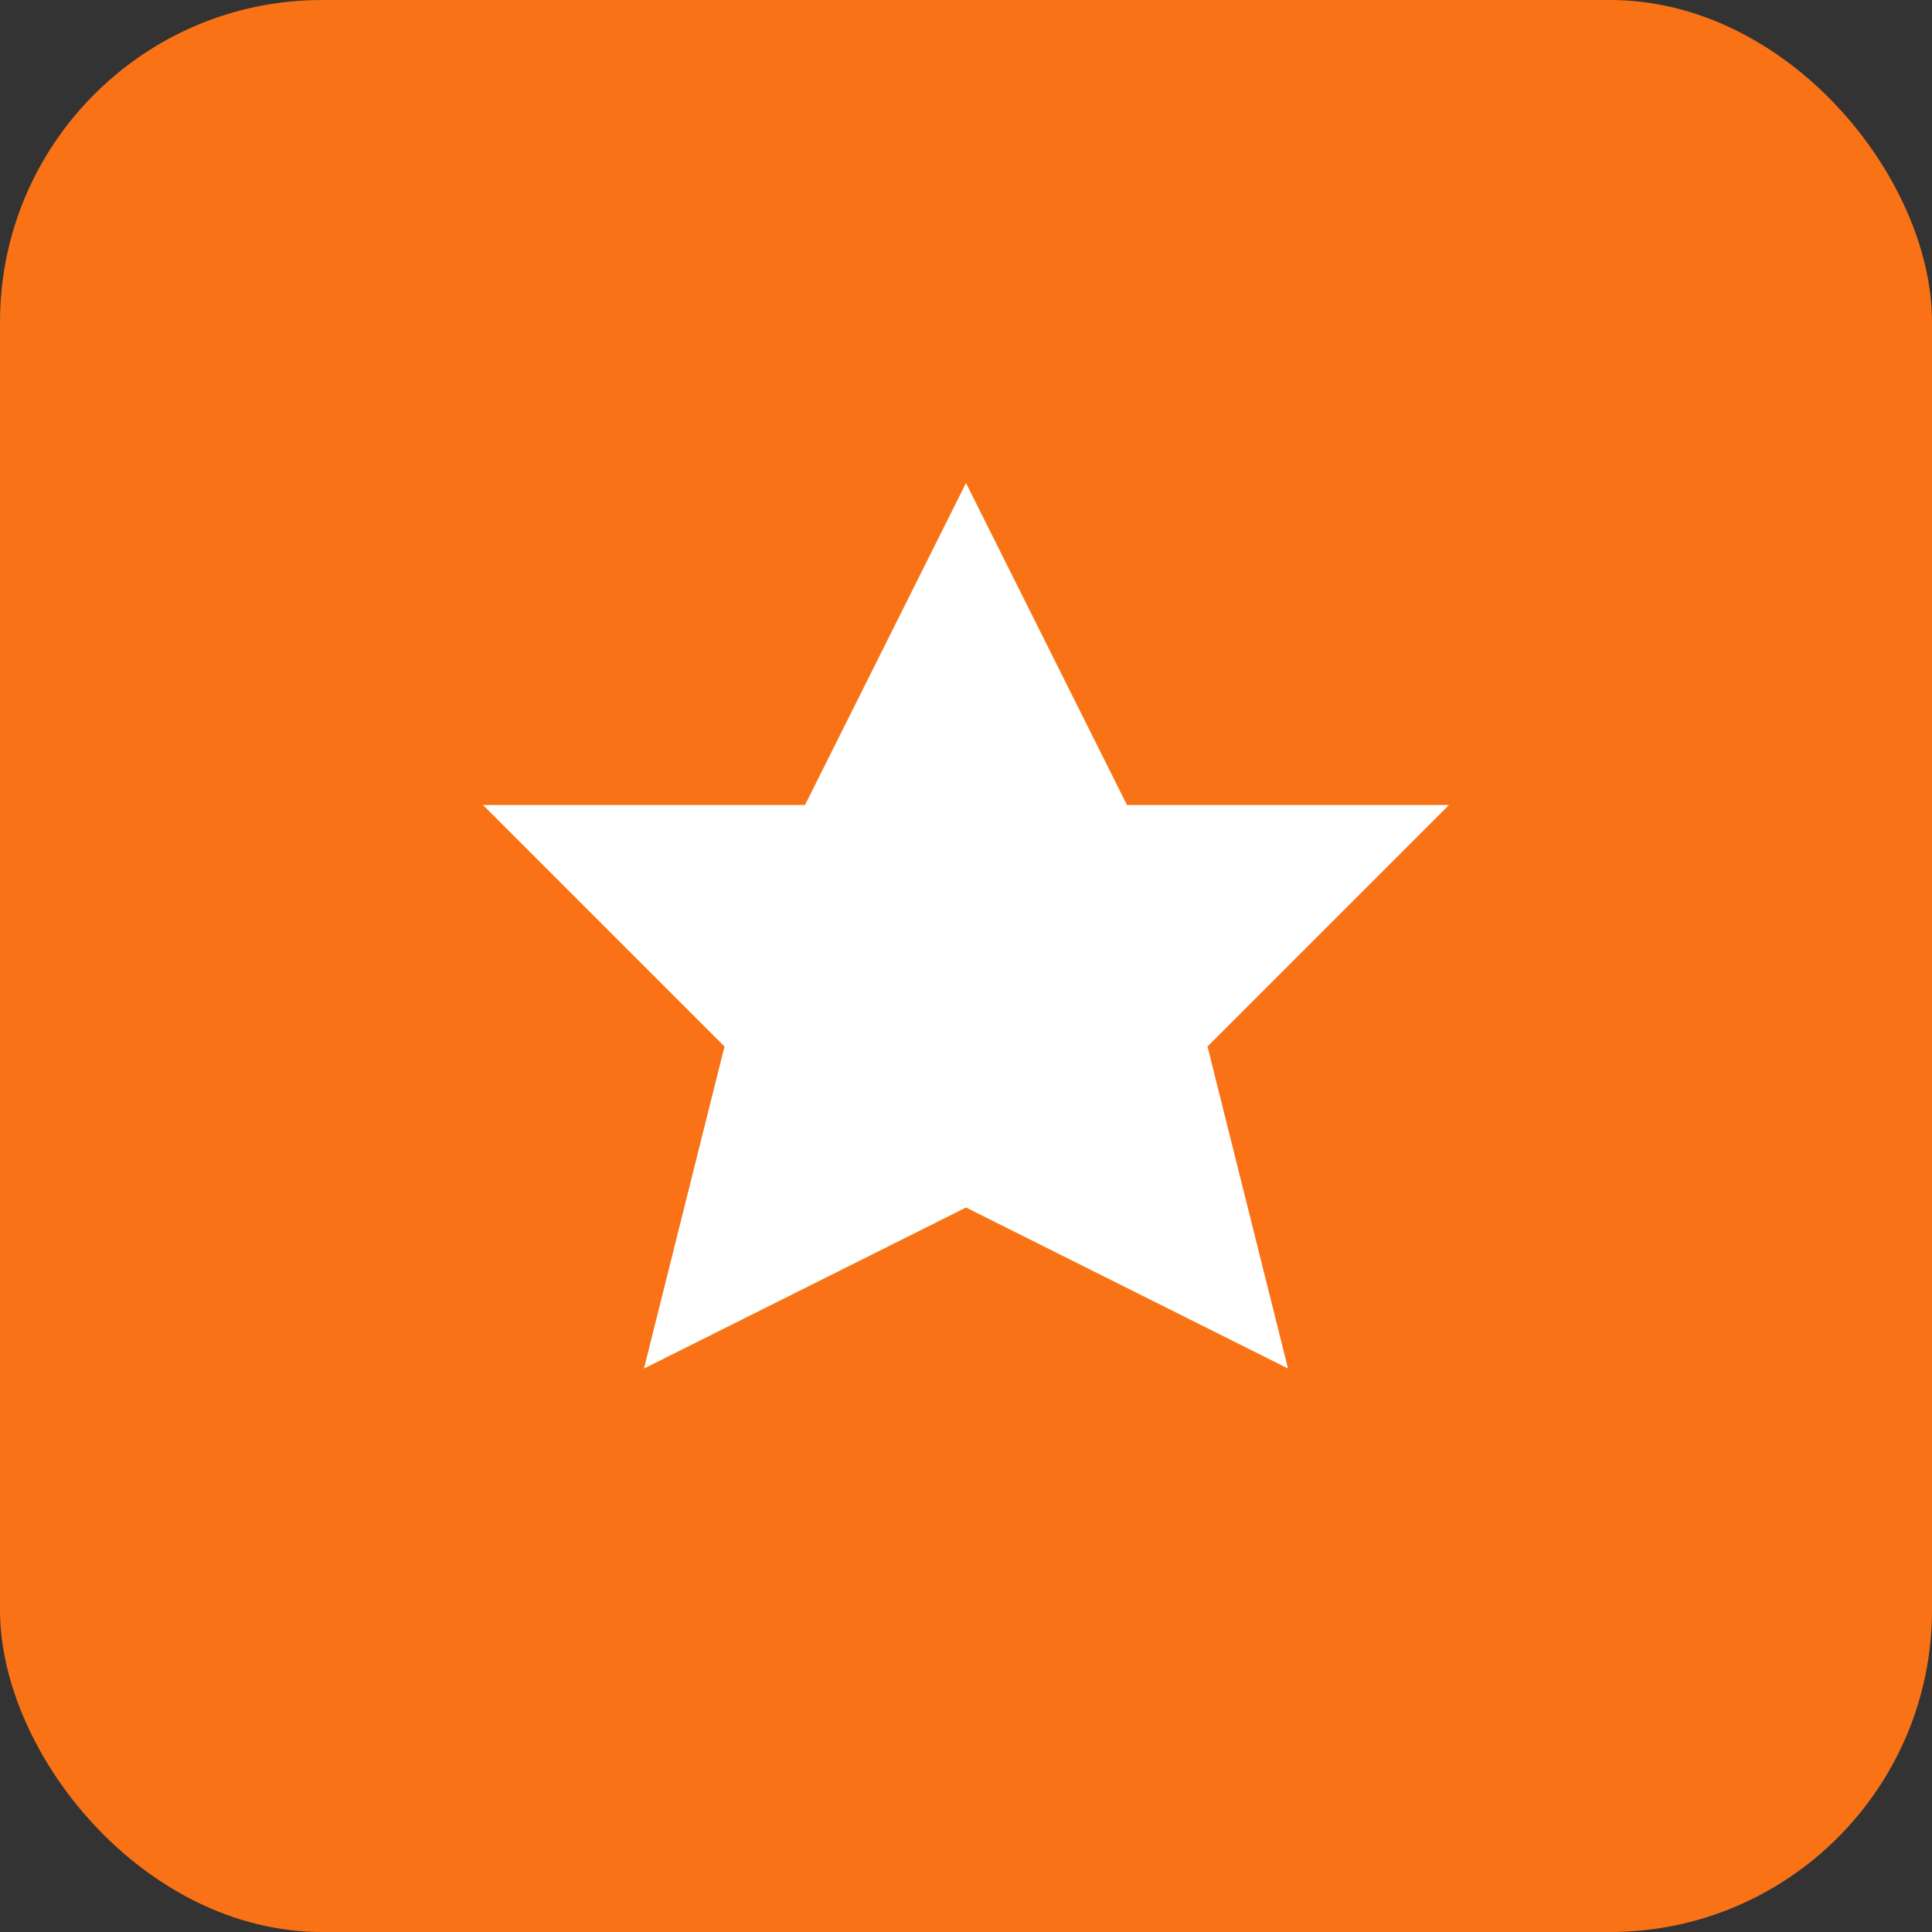 <svg width="24" height="24" viewBox="0 0 24 24" fill="none" xmlns="http://www.w3.org/2000/svg">
  <rect x="0" y="0" width="24" height="24" fill="#333333" stroke="none"/>
  <rect width="24" height="24" rx="4" fill="#F97316"/>
  <path d="M12 6l2 4h4l-3 3 1 4-4-2-4 2 1-4-3-3h4l2-4z" fill="white"/>
</svg>
